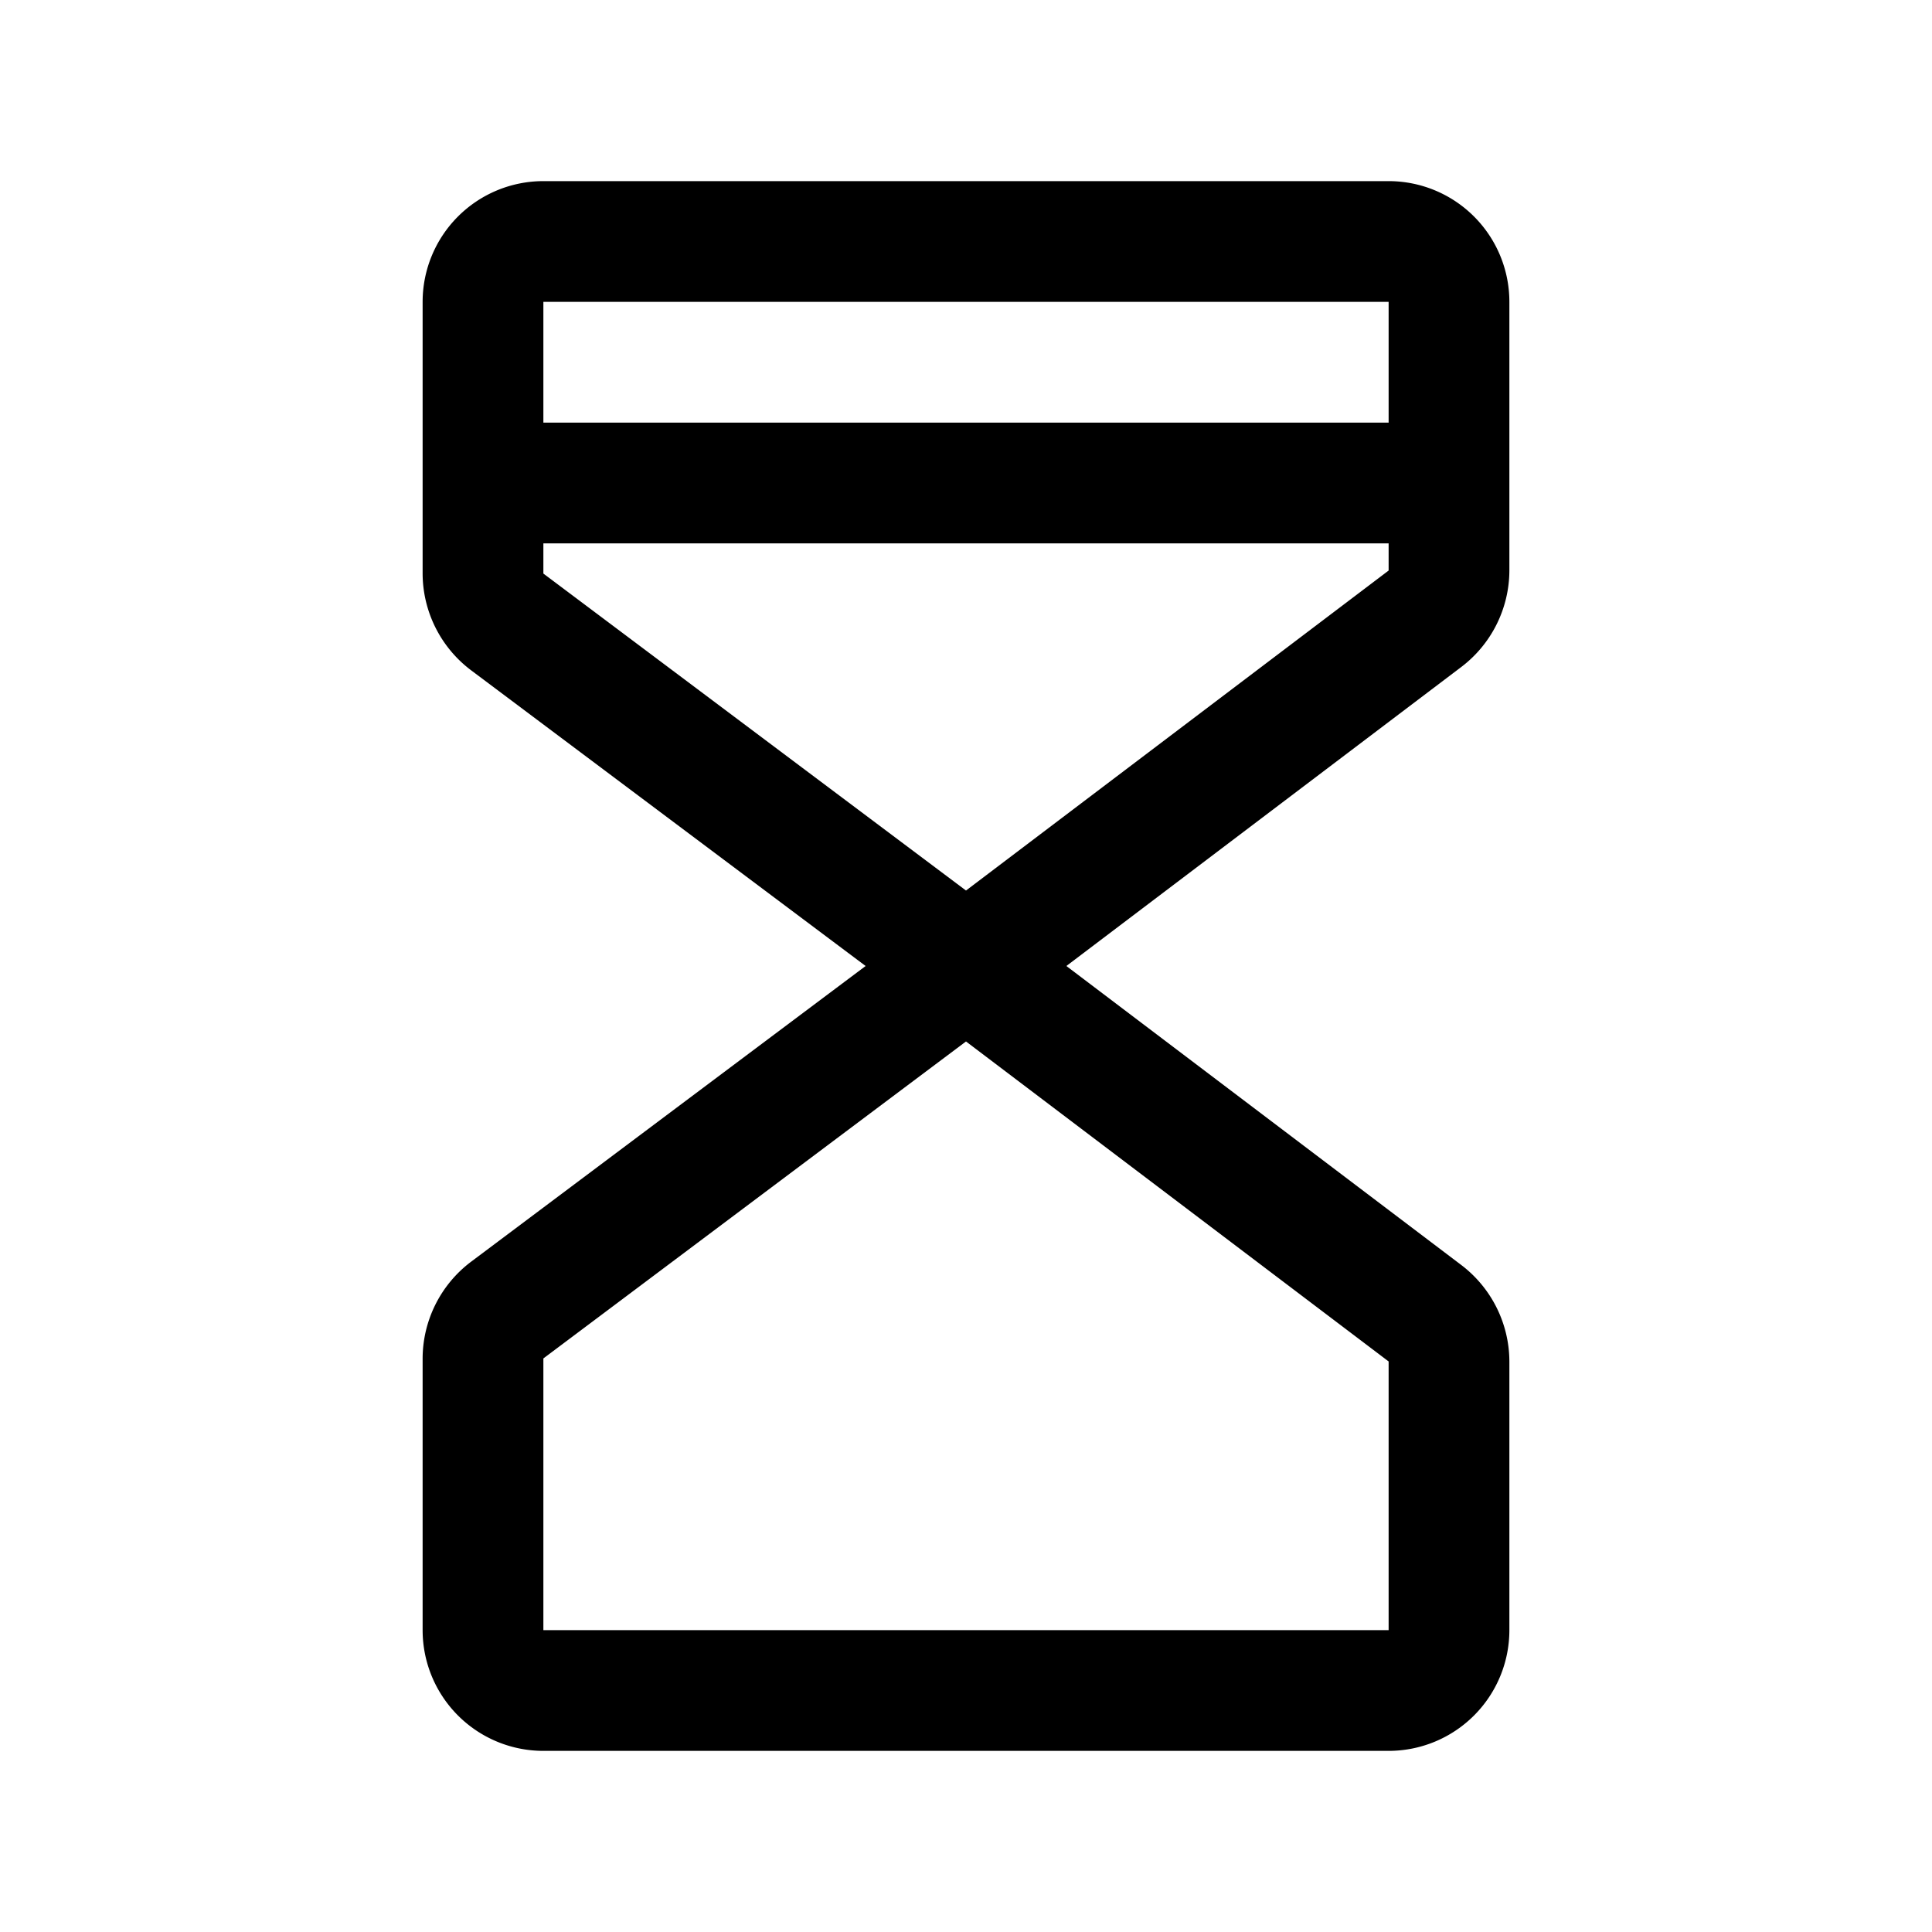 <svg xmlns="http://www.w3.org/2000/svg" viewBox="0 0 256 256" fill="currentColor"><path d="M184,24H72A16,16,0,0,0,56,40V76a16.1,16.1,0,0,0,6.4,12.8L114.7,128,62.4,167.2A16.1,16.1,0,0,0,56,180v36a16,16,0,0,0,16,16H184a16,16,0,0,0,16-16V180.4a16.1,16.1,0,0,0-6.4-12.8L141.3,128l52.3-39.6A16.1,16.1,0,0,0,200,75.6V40A16,16,0,0,0,184,24Zm0,16V56H72V40Zm0,176H72V180l56-42,56,42.4Zm-56-98L72,76V72H184v3.6Z"/></svg>